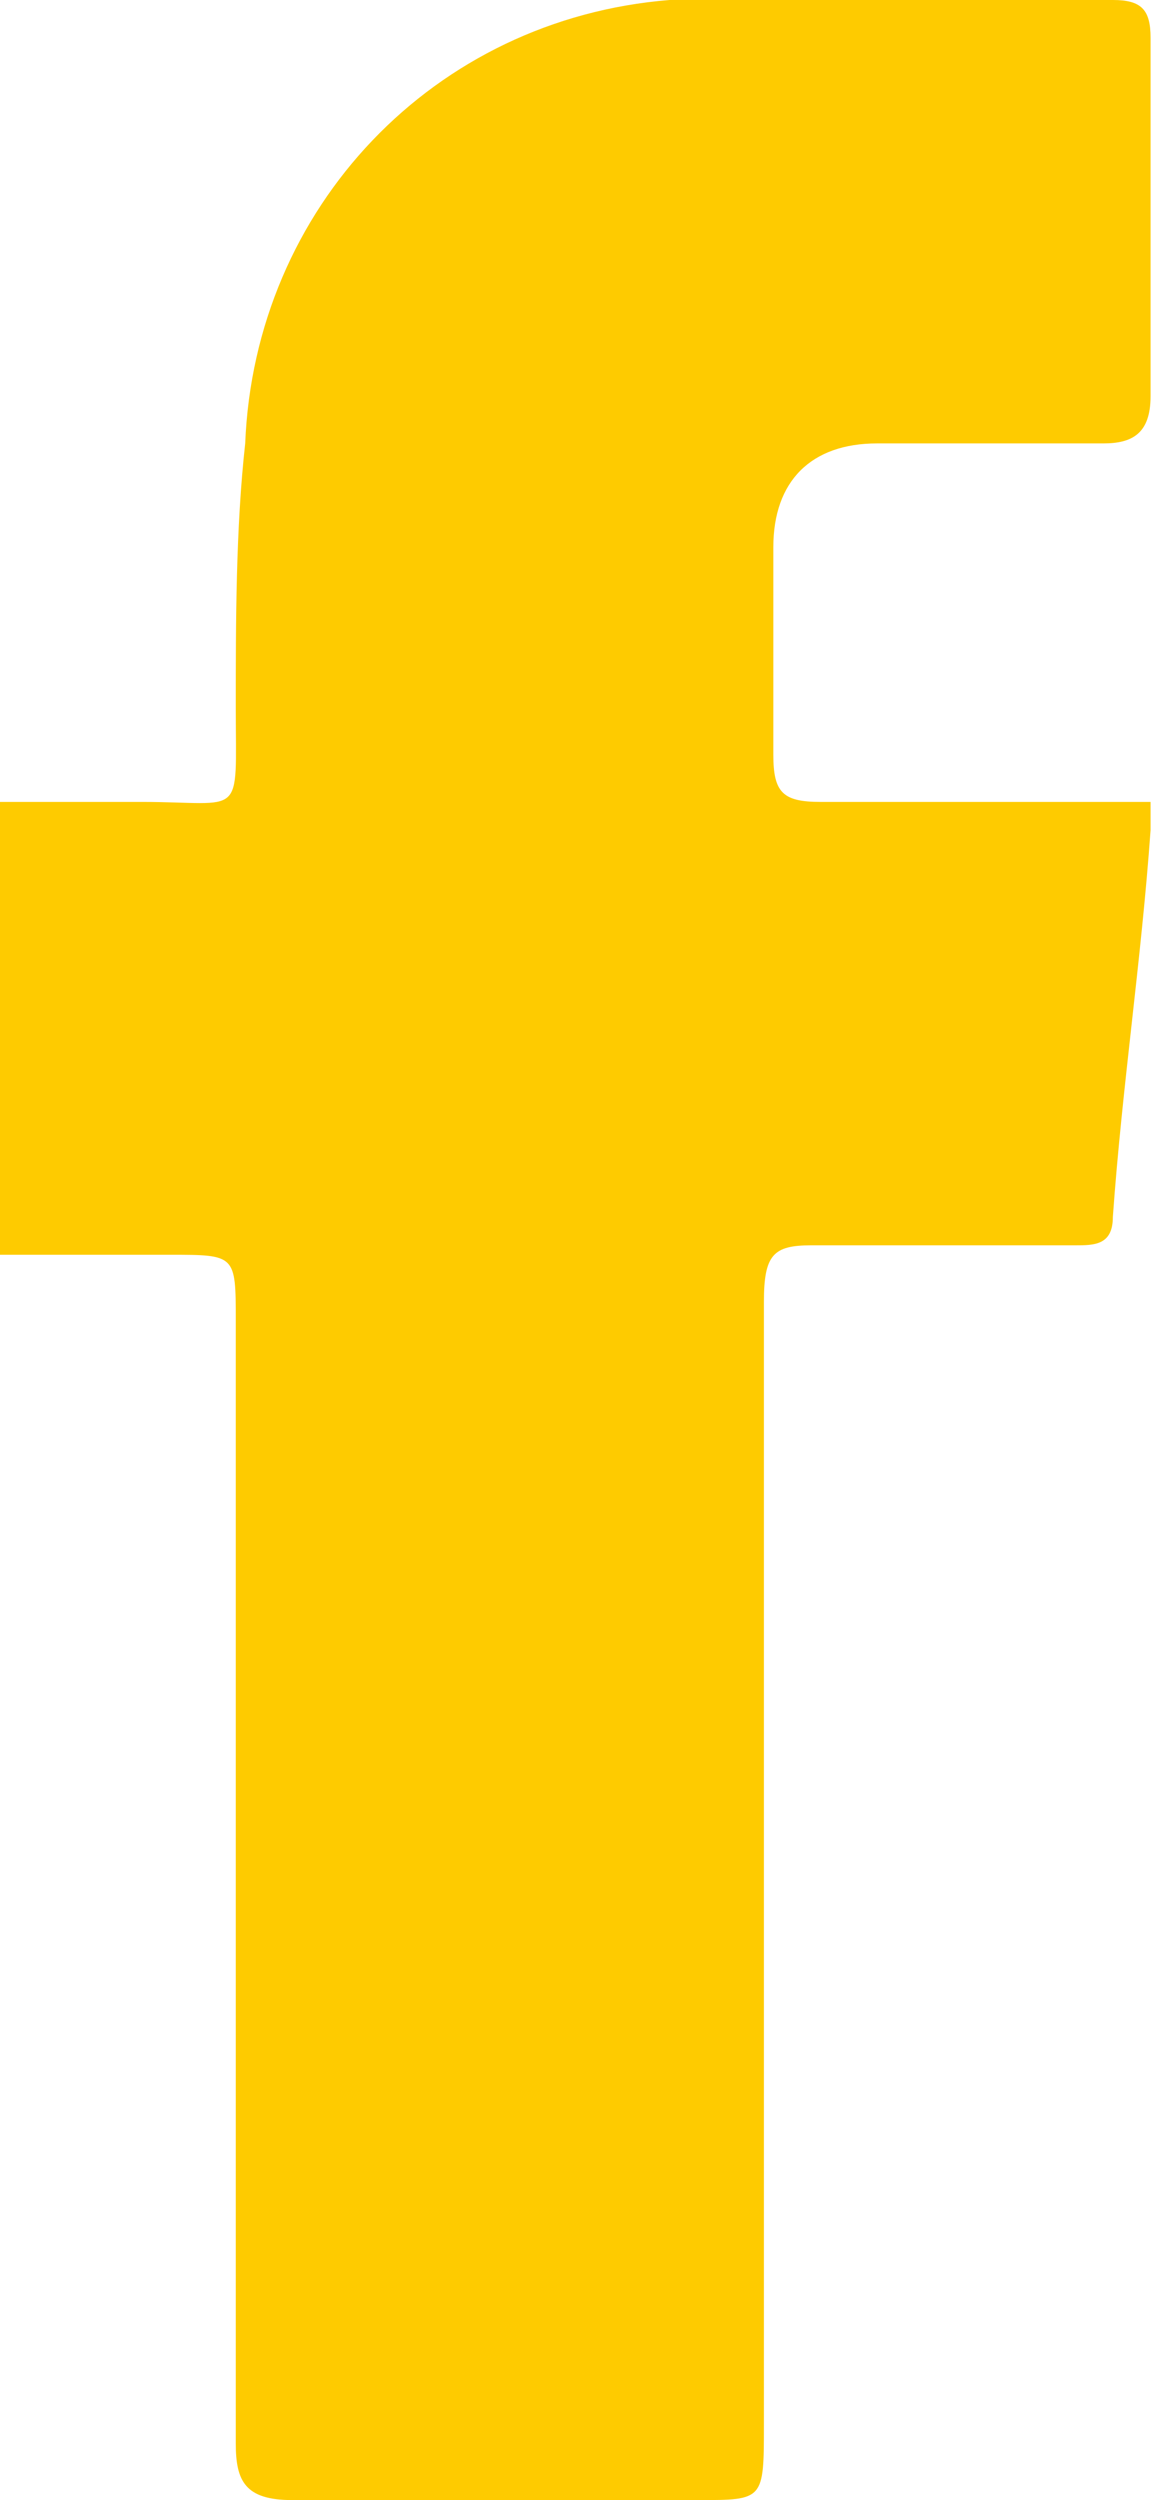 <?xml version="1.0" encoding="utf-8"?>
<!-- Generator: Adobe Illustrator 22.1.0, SVG Export Plug-In . SVG Version: 6.00 Build 0)  -->
<svg version="1.1" id="Livello_1" xmlns="http://www.w3.org/2000/svg" xmlns:xlink="http://www.w3.org/1999/xlink" x="0px" y="0px"
	 viewBox="0 0 12.3 26.5" style="enable-background:new 0 0 12.3 26.5;" xml:space="preserve">
<style type="text/css">
	.st0{fill:#FECB00;}
	.st1{fill:#FECB00;stroke:#FFFFFF;stroke-miterlimit:10;}
	.st2{fill:#FFFFFF;stroke:#FECB00;stroke-miterlimit:10;}
	.st3{fill:#B1B1B0;}
	.st4{opacity:0.9;}
	.st5{fill:#FFFFFF;}
	.st6{fill:#30302F;}
</style>
<path class="st0" d="M0,8.5c0.5,0,1,0,1.5,0c1.1,0,1,0.2,1-1c0-0.9,0-1.9,0.1-2.8c0.1-2.5,2-4.5,4.5-4.7C8.7,0,10.2,0,11.8,0
	c0.3,0,0.4,0.1,0.4,0.4c0,1.3,0,2.6,0,3.8c0,0.4-0.2,0.5-0.5,0.5c-0.8,0-1.6,0-2.4,0c-0.7,0-1.1,0.4-1.1,1.1c0,0.7,0,1.5,0,2.2
	c0,0.4,0.1,0.5,0.5,0.5c1,0,2,0,3,0c0.2,0,0.3,0,0.5,0c0,0.1,0,0.2,0,0.3c-0.1,1.4-0.3,2.7-0.4,4.1c0,0.3-0.2,0.3-0.4,0.3
	c-0.9,0-1.8,0-2.8,0c-0.4,0-0.5,0.1-0.5,0.6c0,4,0,7.9,0,11.9c0,0.8,0,0.8-0.7,0.8c-1.4,0-2.9,0-4.3,0c-0.5,0-0.6-0.2-0.6-0.6
	c0-4,0-7.9,0-11.9c0-0.7,0-0.7-0.7-0.7c-0.6,0-1.2,0-1.8,0C0,11.7,0,10.1,0,8.5z"/>
</svg>
